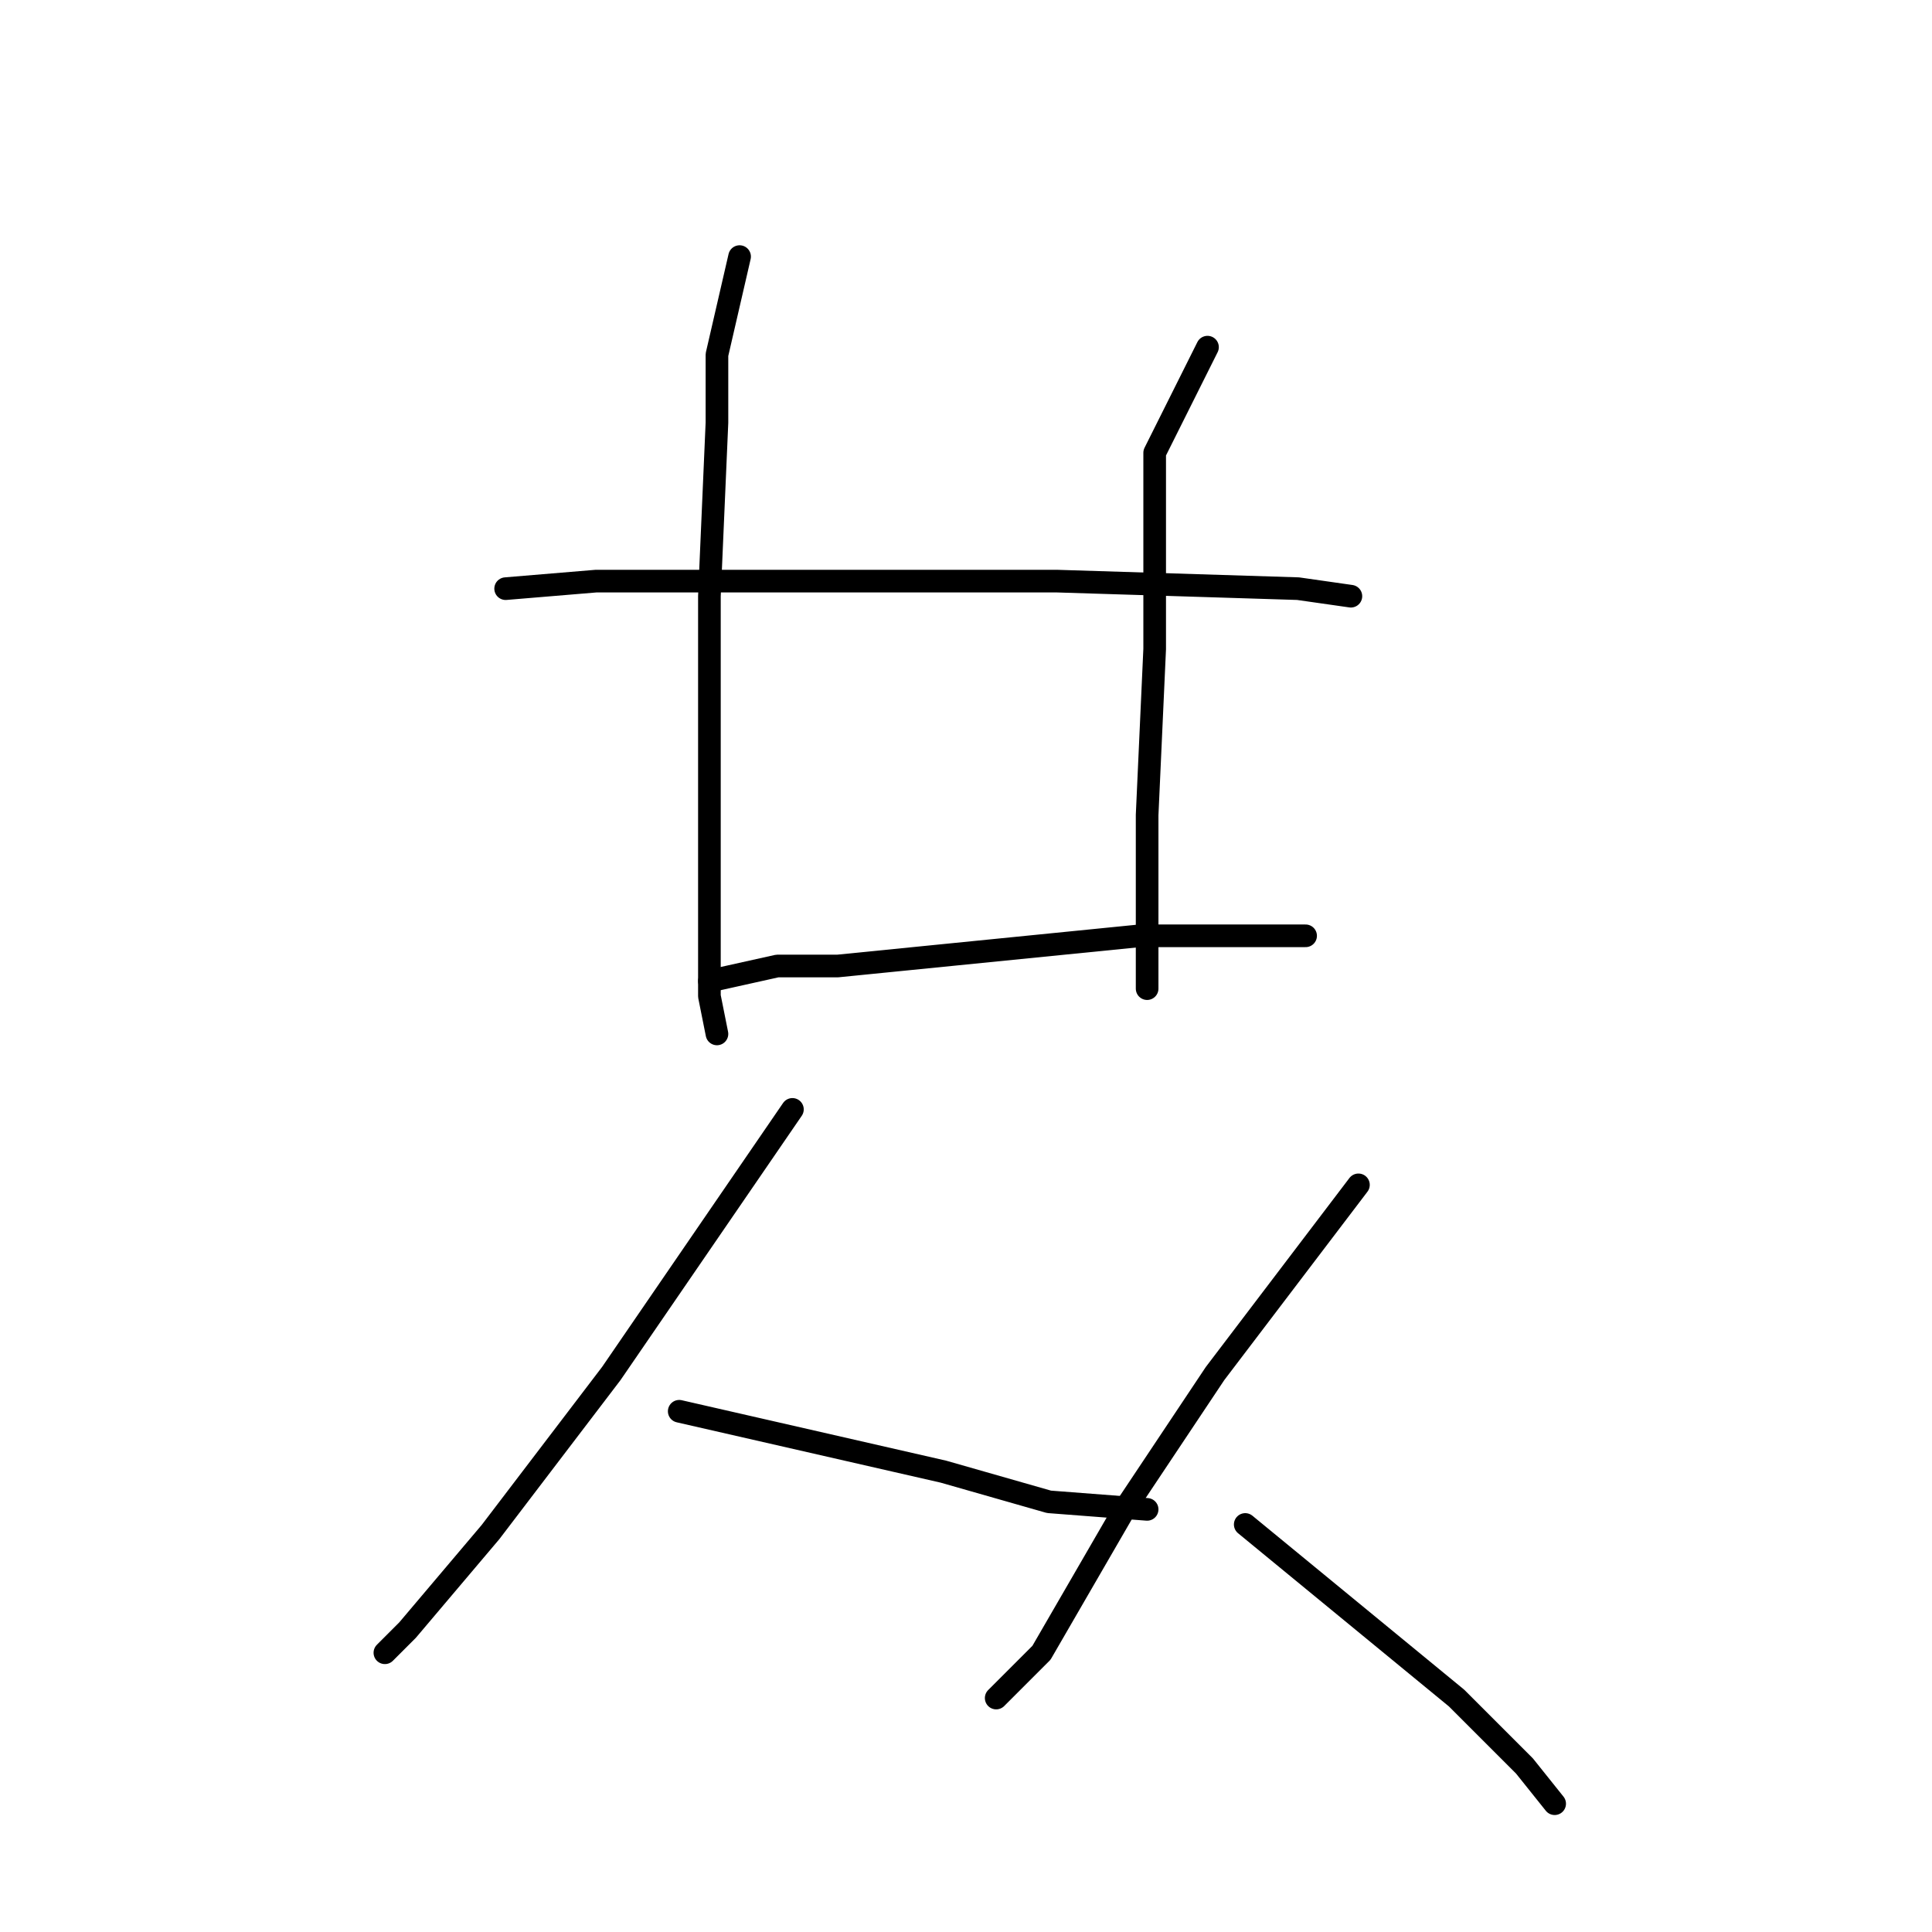 <?xml version="1.0" standalone="no"?>
    <svg width="256" height="256" xmlns="http://www.w3.org/2000/svg" version="1.1">
    <polyline stroke="black" stroke-width="3" stroke-linecap="round" fill="transparent" stroke-linejoin="round" points="98 34 95 47 95 56 94 79 94 101 94 123 94 132 95 137 95 137 " />
        <polyline stroke="black" stroke-width="3" stroke-linecap="round" fill="transparent" stroke-linejoin="round" points="160 46 153 60 153 68 153 86 152 108 152 118 152 131 152 131 " />
        <polyline stroke="black" stroke-width="3" stroke-linecap="round" fill="transparent" stroke-linejoin="round" points="67 78 79 77 102 77 127 77 140 77 172 78 179 79 179 79 " />
        <polyline stroke="black" stroke-width="3" stroke-linecap="round" fill="transparent" stroke-linejoin="round" points="94 130 103 128 111 128 121 127 151 124 161 124 173 124 173 124 " />
        <polyline stroke="black" stroke-width="3" stroke-linecap="round" fill="transparent" stroke-linejoin="round" points="105 147 81 182 65 203 54 216 51 219 51 219 " />
        <polyline stroke="black" stroke-width="3" stroke-linecap="round" fill="transparent" stroke-linejoin="round" points="90 187 125 195 139 199 152 200 152 200 " />
        <polyline stroke="black" stroke-width="3" stroke-linecap="round" fill="transparent" stroke-linejoin="round" points="180 157 161 182 149 200 138 219 132 225 132 225 " />
        <polyline stroke="black" stroke-width="3" stroke-linecap="round" fill="transparent" stroke-linejoin="round" points="165 202 193 225 202 234 206 239 206 239 " />
        </svg>